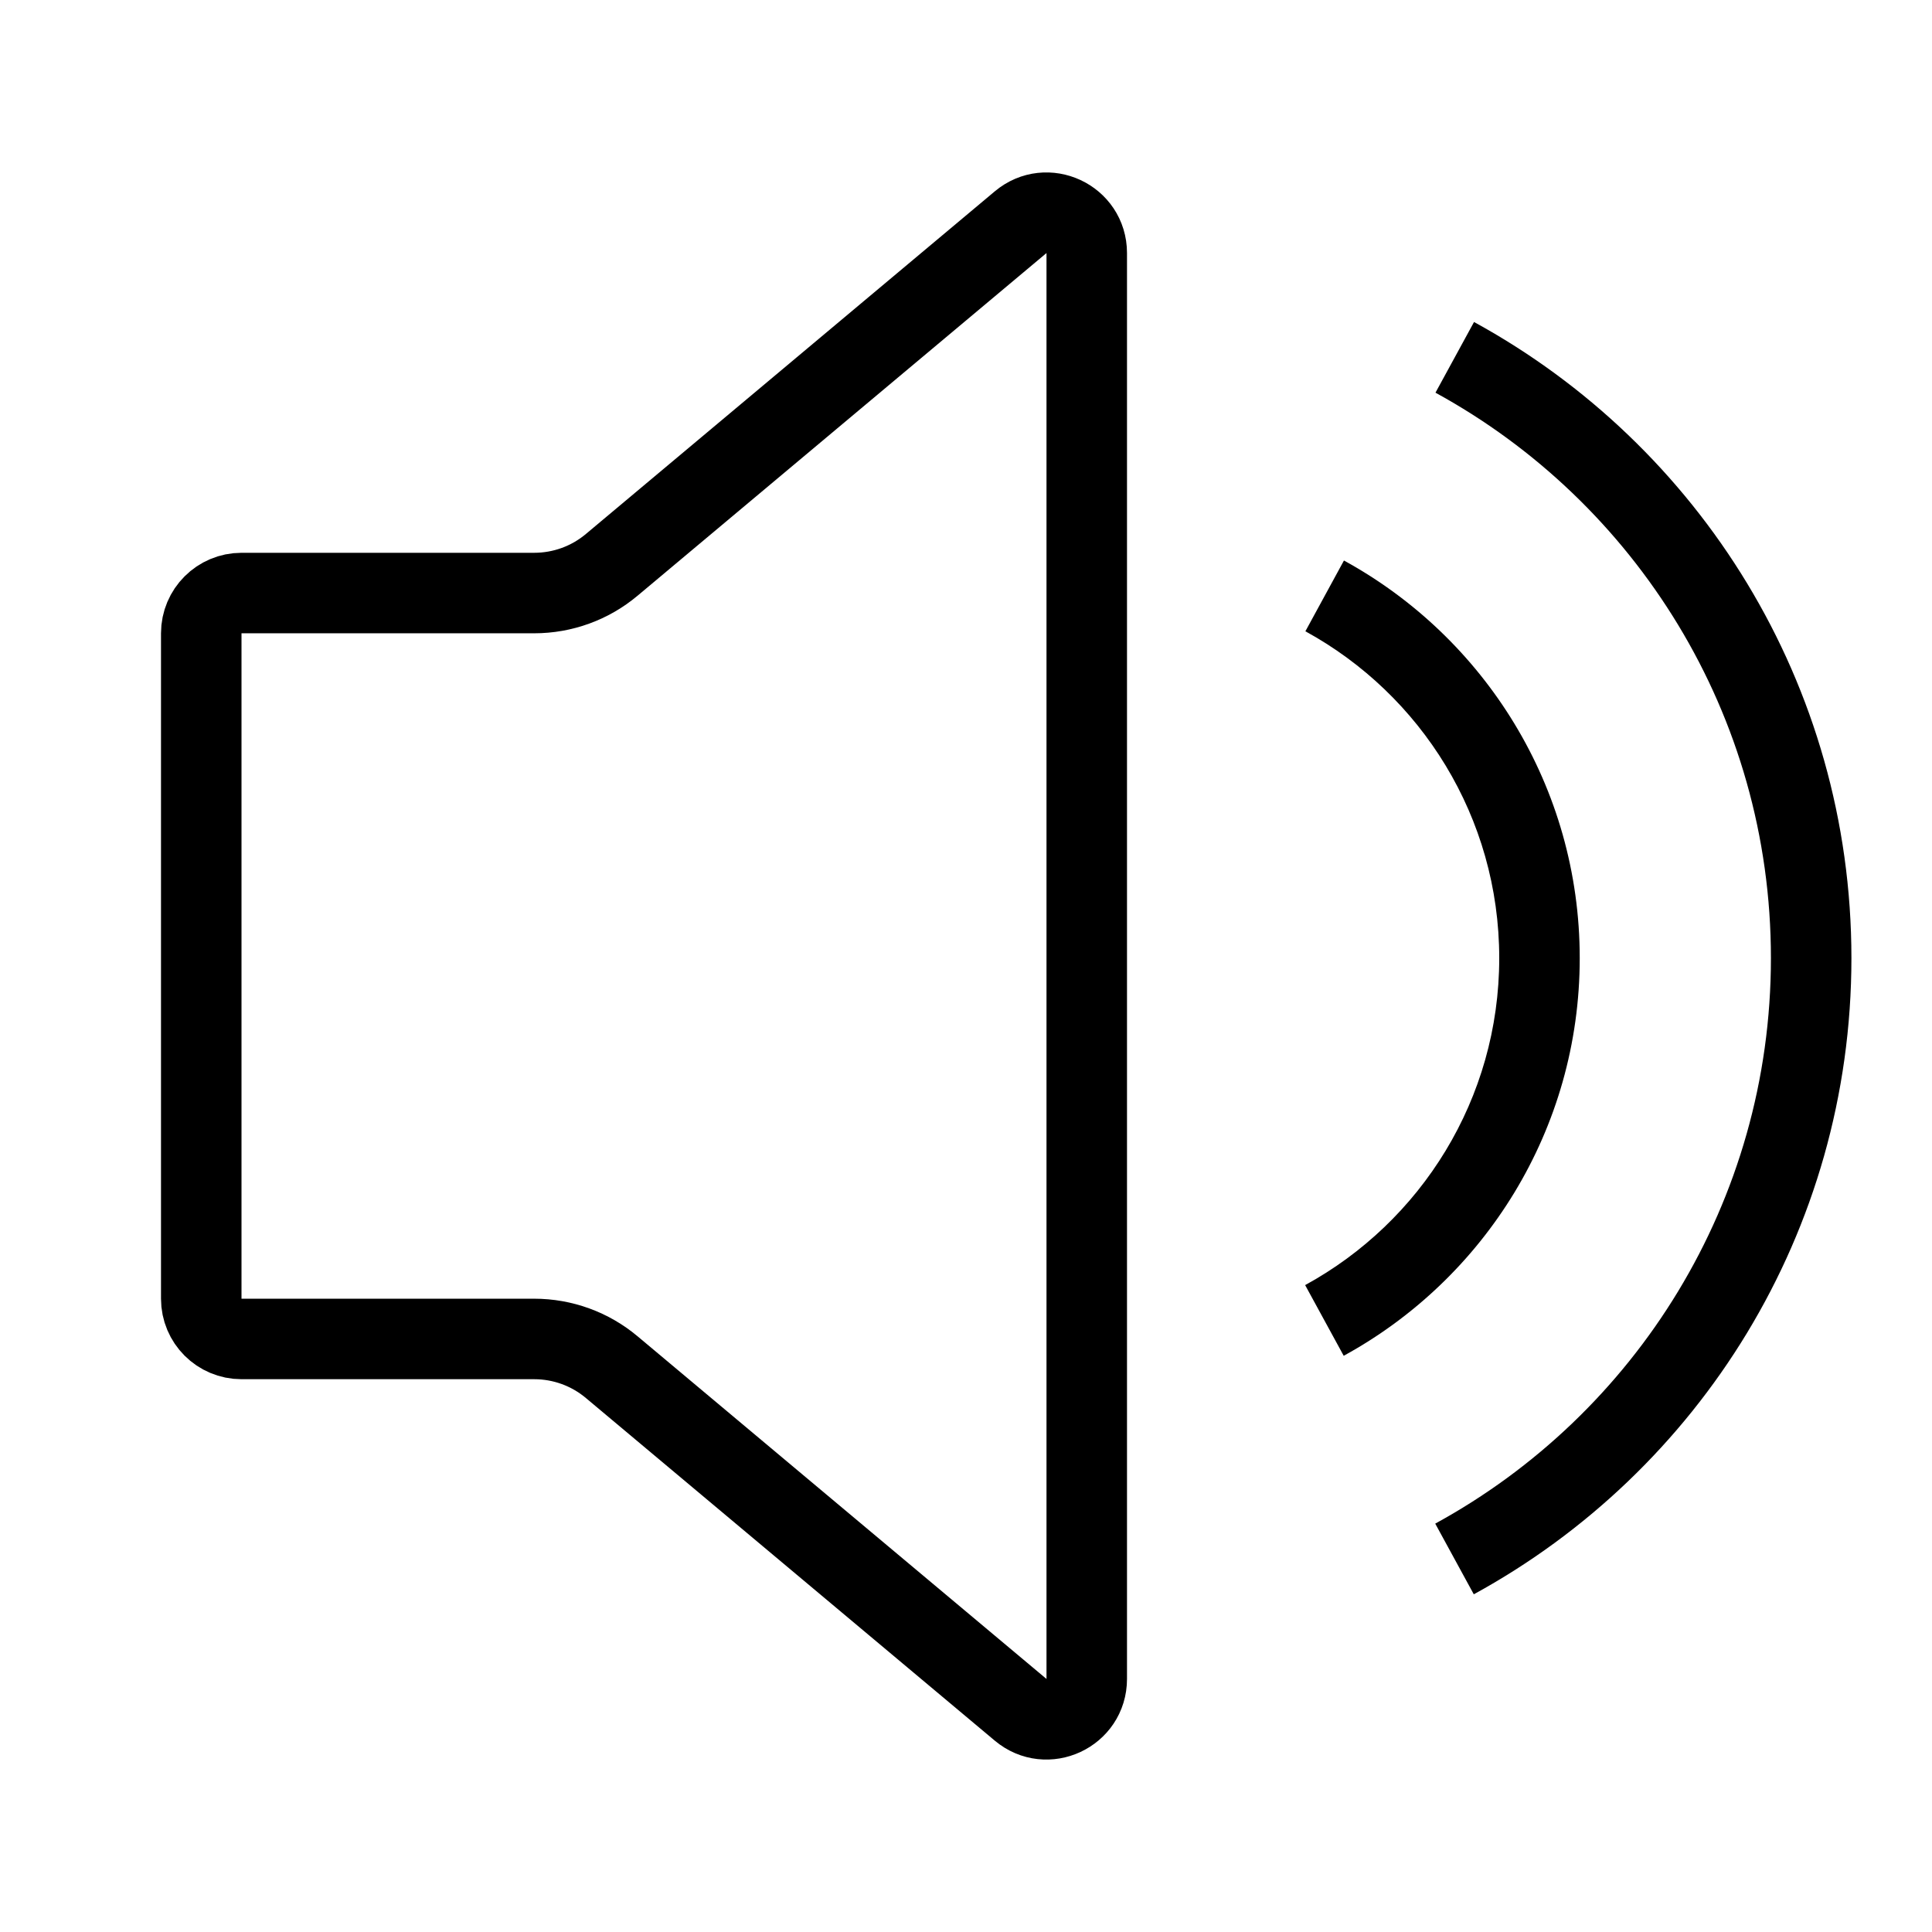 <svg width="24" height="24" viewBox="0 0 24 24" fill="none" xmlns="http://www.w3.org/2000/svg">
<path d="M2.5 7.867C2.5 7.591 2.724 7.367 3 7.367H6.636C6.989 7.367 7.33 7.243 7.6 7.016L12.679 2.76C13.004 2.487 13.5 2.718 13.5 3.143V20.857C13.5 21.282 13.004 21.513 12.679 21.24L7.6 16.984C7.33 16.757 6.989 16.633 6.636 16.633H3C2.724 16.633 2.5 16.41 2.5 16.133V7.867Z" stroke="black"/>
<path fill-rule="evenodd" clip-rule="evenodd" d="M18.311 4L17.832 4.878C20.315 6.236 21.999 8.872 21.999 11.902C21.999 14.932 20.314 17.57 17.829 18.927L18.308 19.805C21.103 18.278 22.999 15.311 22.999 11.902C22.999 8.493 21.105 5.528 18.311 4ZM16.692 16.842C18.439 15.887 19.624 14.033 19.624 11.902C19.624 9.772 18.44 7.918 16.695 6.963L16.216 7.842C17.651 8.627 18.624 10.151 18.624 11.902C18.624 13.654 17.65 15.179 16.213 15.964L16.692 16.842Z" fill="black"/>
</svg>
